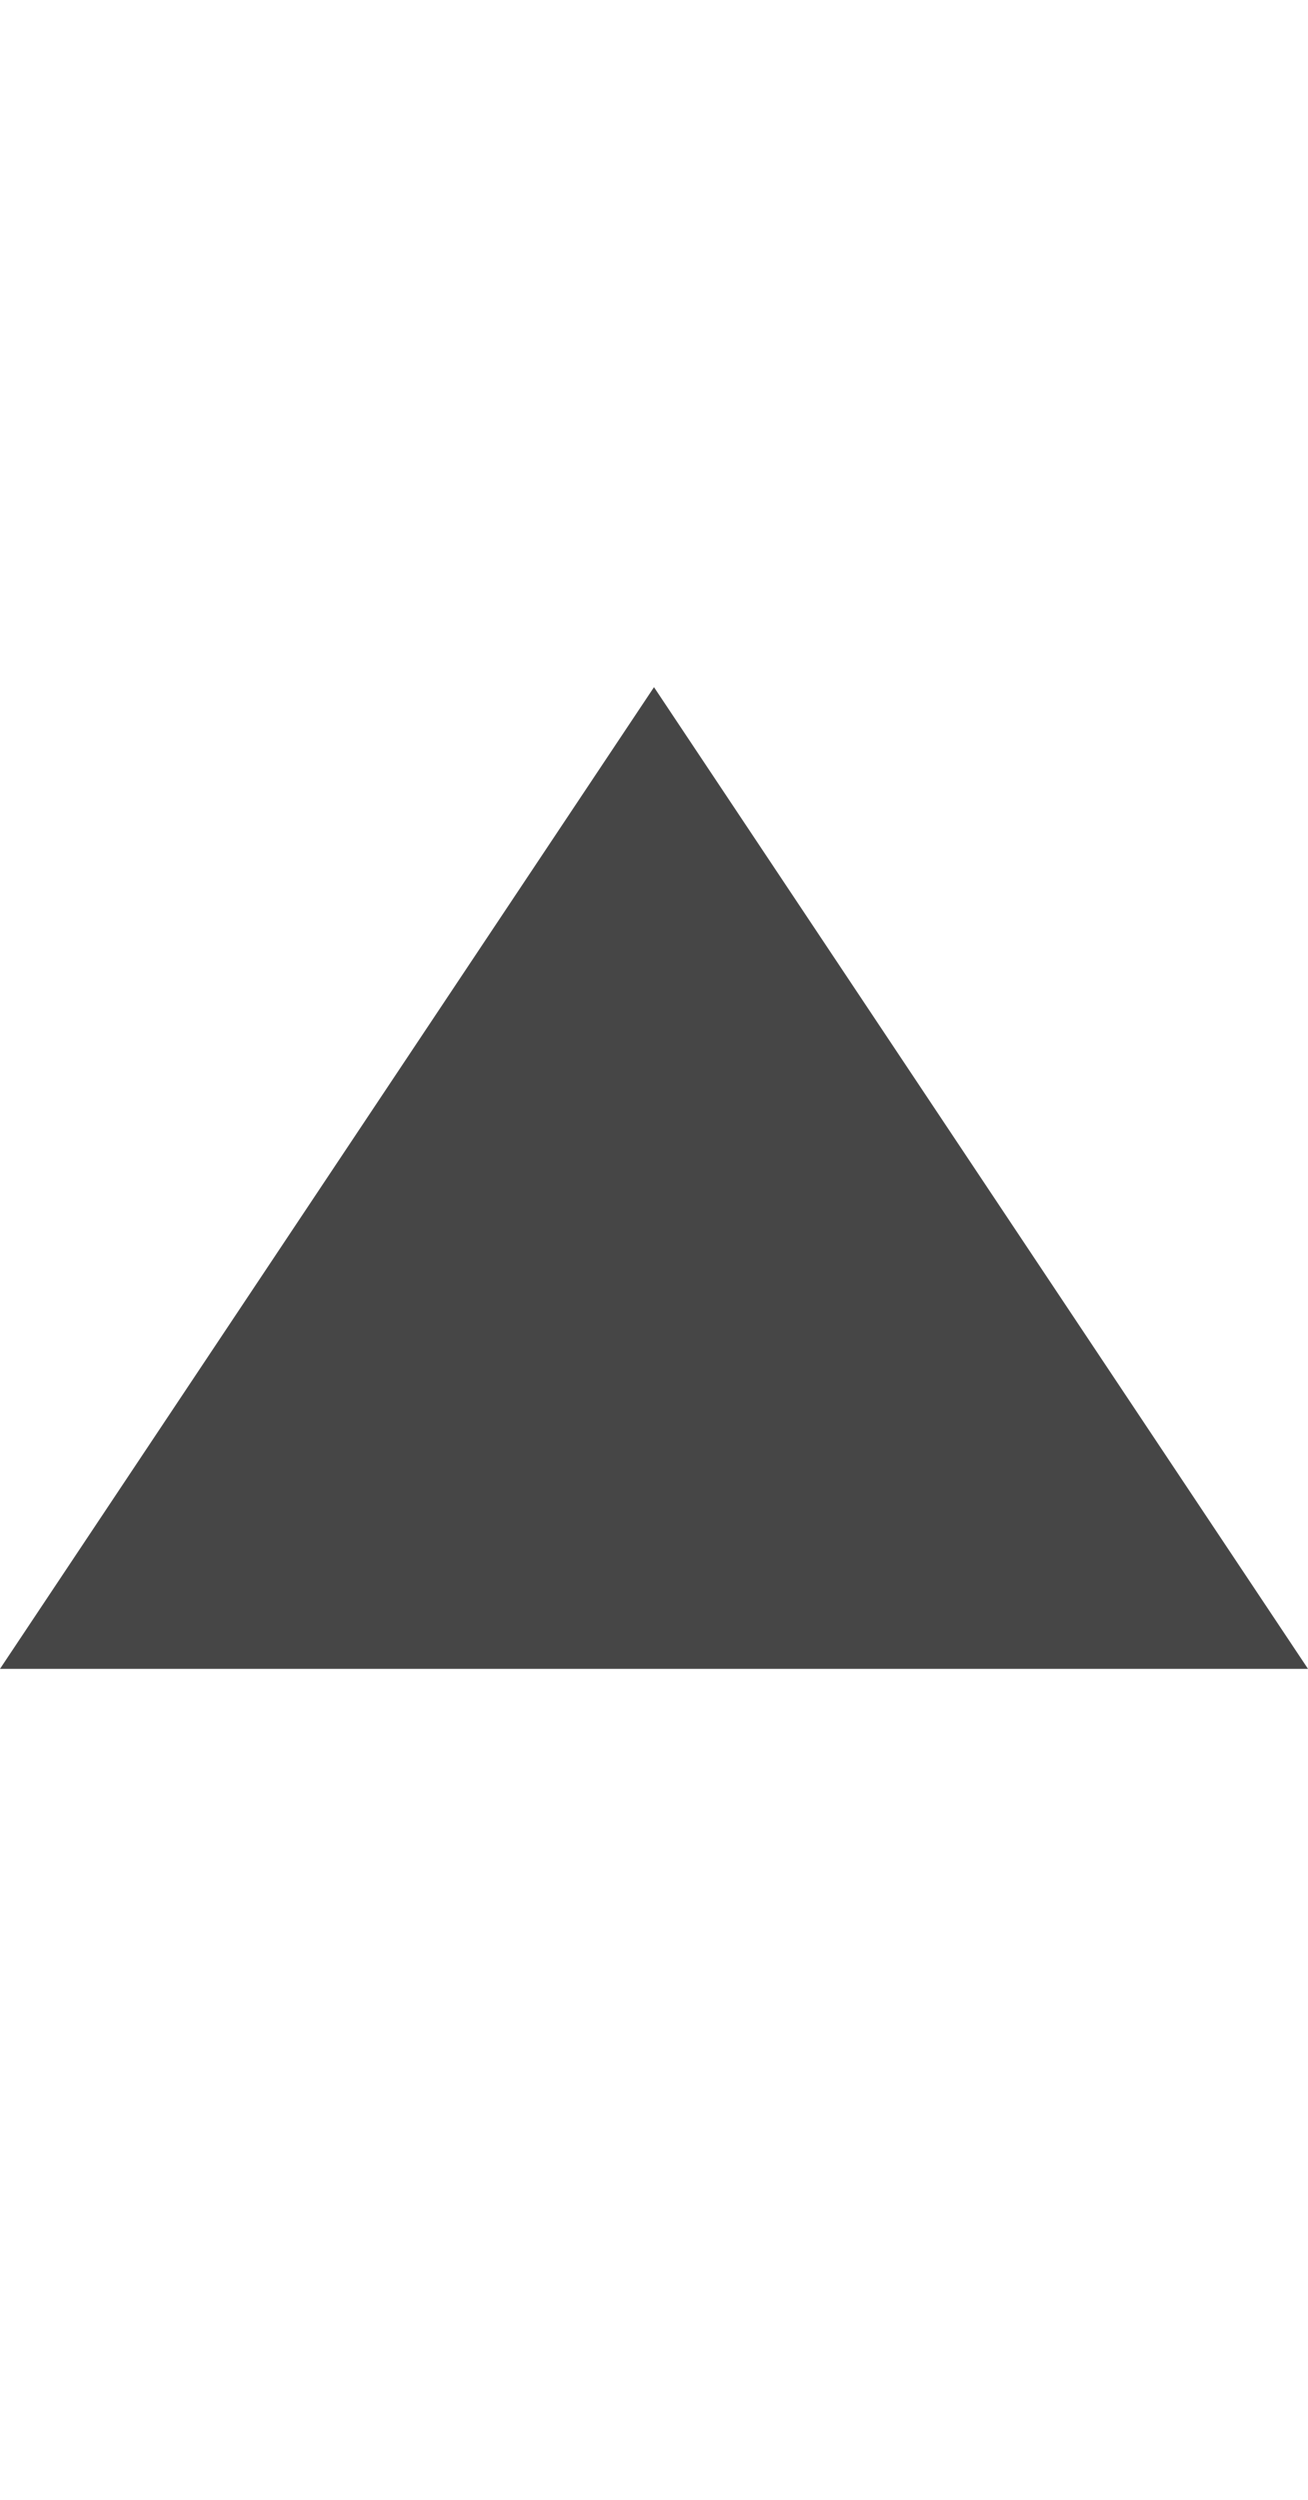 <?xml version="1.0" encoding="utf-8"?>
<!-- Generator: Adobe Illustrator 16.0.0, SVG Export Plug-In . SVG Version: 6.00 Build 0)  -->
<!DOCTYPE svg PUBLIC "-//W3C//DTD SVG 1.1//EN" "http://www.w3.org/Graphics/SVG/1.1/DTD/svg11.dtd">
<svg version="1.1" xmlns="http://www.w3.org/2000/svg" xmlns:xlink="http://www.w3.org/1999/xlink" x="0px" y="0px" width="80px"
	 height="152.8px" viewBox="0 0 80 152.8" enable-background="new 0 0 80 152.8" xml:space="preserve">
<g id="Layer_1" display="none">
	<path display="inline" fill-rule="evenodd" clip-rule="evenodd" fill="#464646" d="M40,120L0,60h80L40,120L40,120z"/>
</g>
<g id="Layer_2">
	<path fill-rule="evenodd" clip-rule="evenodd" fill="#464646" d="M40,42l40,60H0L40,42L40,42z"/>
</g>
</svg>
